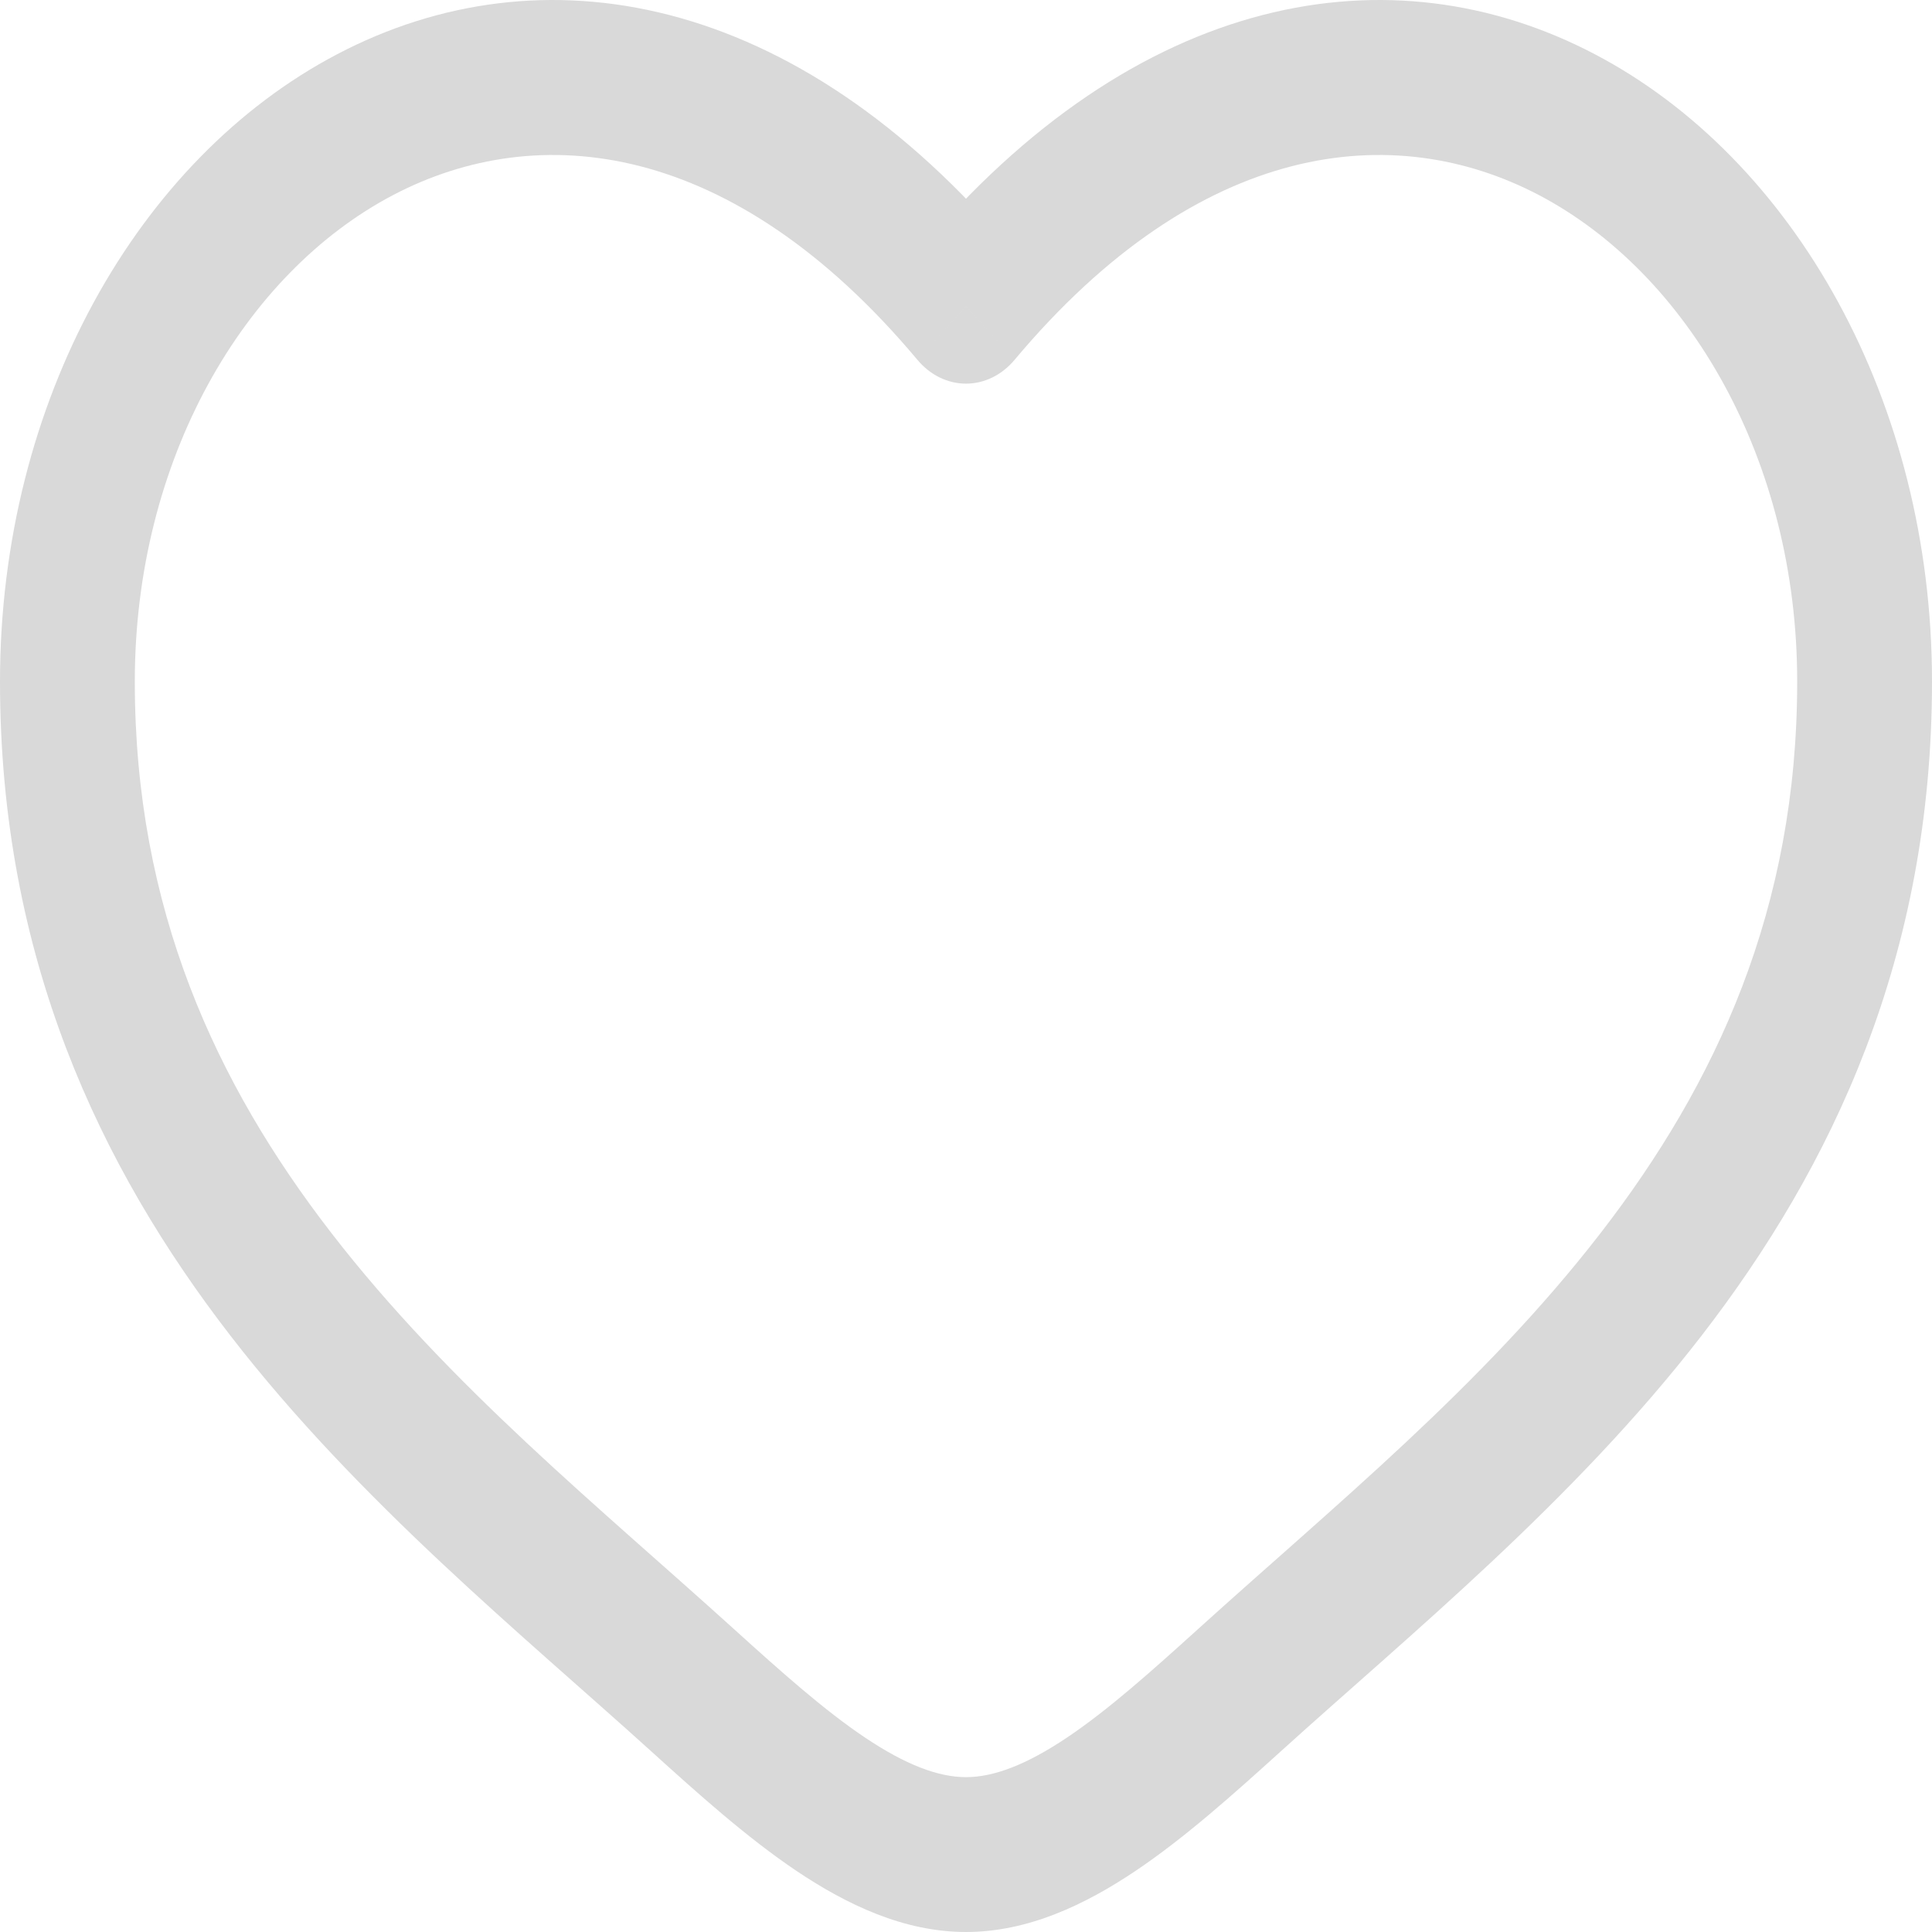 <svg width="40" height="40" viewBox="0 0 40 40" fill="none" xmlns="http://www.w3.org/2000/svg">
<g clip-path="url(#clip0_37_207)">
<path d="M20 6.34L18.995 7.451C19.258 7.765 19.621 7.943 20 7.943C20.379 7.943 20.742 7.765 21.005 7.451L20 6.34ZM15.211 33.742C12.391 31.188 9.308 28.695 6.862 25.53C4.464 22.428 2.791 18.808 2.791 14.112H0C0 19.809 2.066 24.155 4.775 27.659C7.437 31.102 10.829 33.856 13.484 36.26L15.211 33.742ZM2.791 14.112C2.791 9.515 5.052 5.66 8.138 4.039C11.137 2.465 15.166 2.882 18.995 7.451L21.005 5.228C16.462 -0.194 11.189 -1.088 6.978 1.124C2.855 3.288 0 8.315 0 14.112H2.791ZM13.484 36.26C14.437 37.123 15.46 38.043 16.496 38.739C17.533 39.434 18.715 40 20 40V36.794C19.424 36.794 18.746 36.536 17.904 35.971C17.063 35.406 16.19 34.628 15.211 33.742L13.484 36.26ZM26.517 36.26C29.171 33.856 32.563 31.102 35.225 27.659C37.934 24.155 40 19.809 40 14.112H37.209C37.209 18.808 35.536 22.428 33.138 25.53C30.692 28.695 27.609 31.188 24.789 33.742L26.517 36.26ZM40 14.112C40 8.315 37.145 3.288 33.022 1.124C28.811 -1.088 23.538 -0.194 18.995 5.228L21.005 7.451C24.834 2.882 28.863 2.465 31.862 4.039C34.948 5.66 37.209 9.515 37.209 14.112H40ZM24.789 33.742C23.81 34.628 22.937 35.406 22.096 35.971C21.254 36.536 20.576 36.794 20 36.794V40C21.285 40 22.467 39.434 23.504 38.739C24.541 38.043 25.563 37.123 26.517 36.26L24.789 33.742Z" fill="#D9D9D9"/>
</g>
<defs>
<clipPath id="clip0_37_207">
<rect width="40" height="40" fill="white"/>
</clipPath>
</defs>
</svg>
